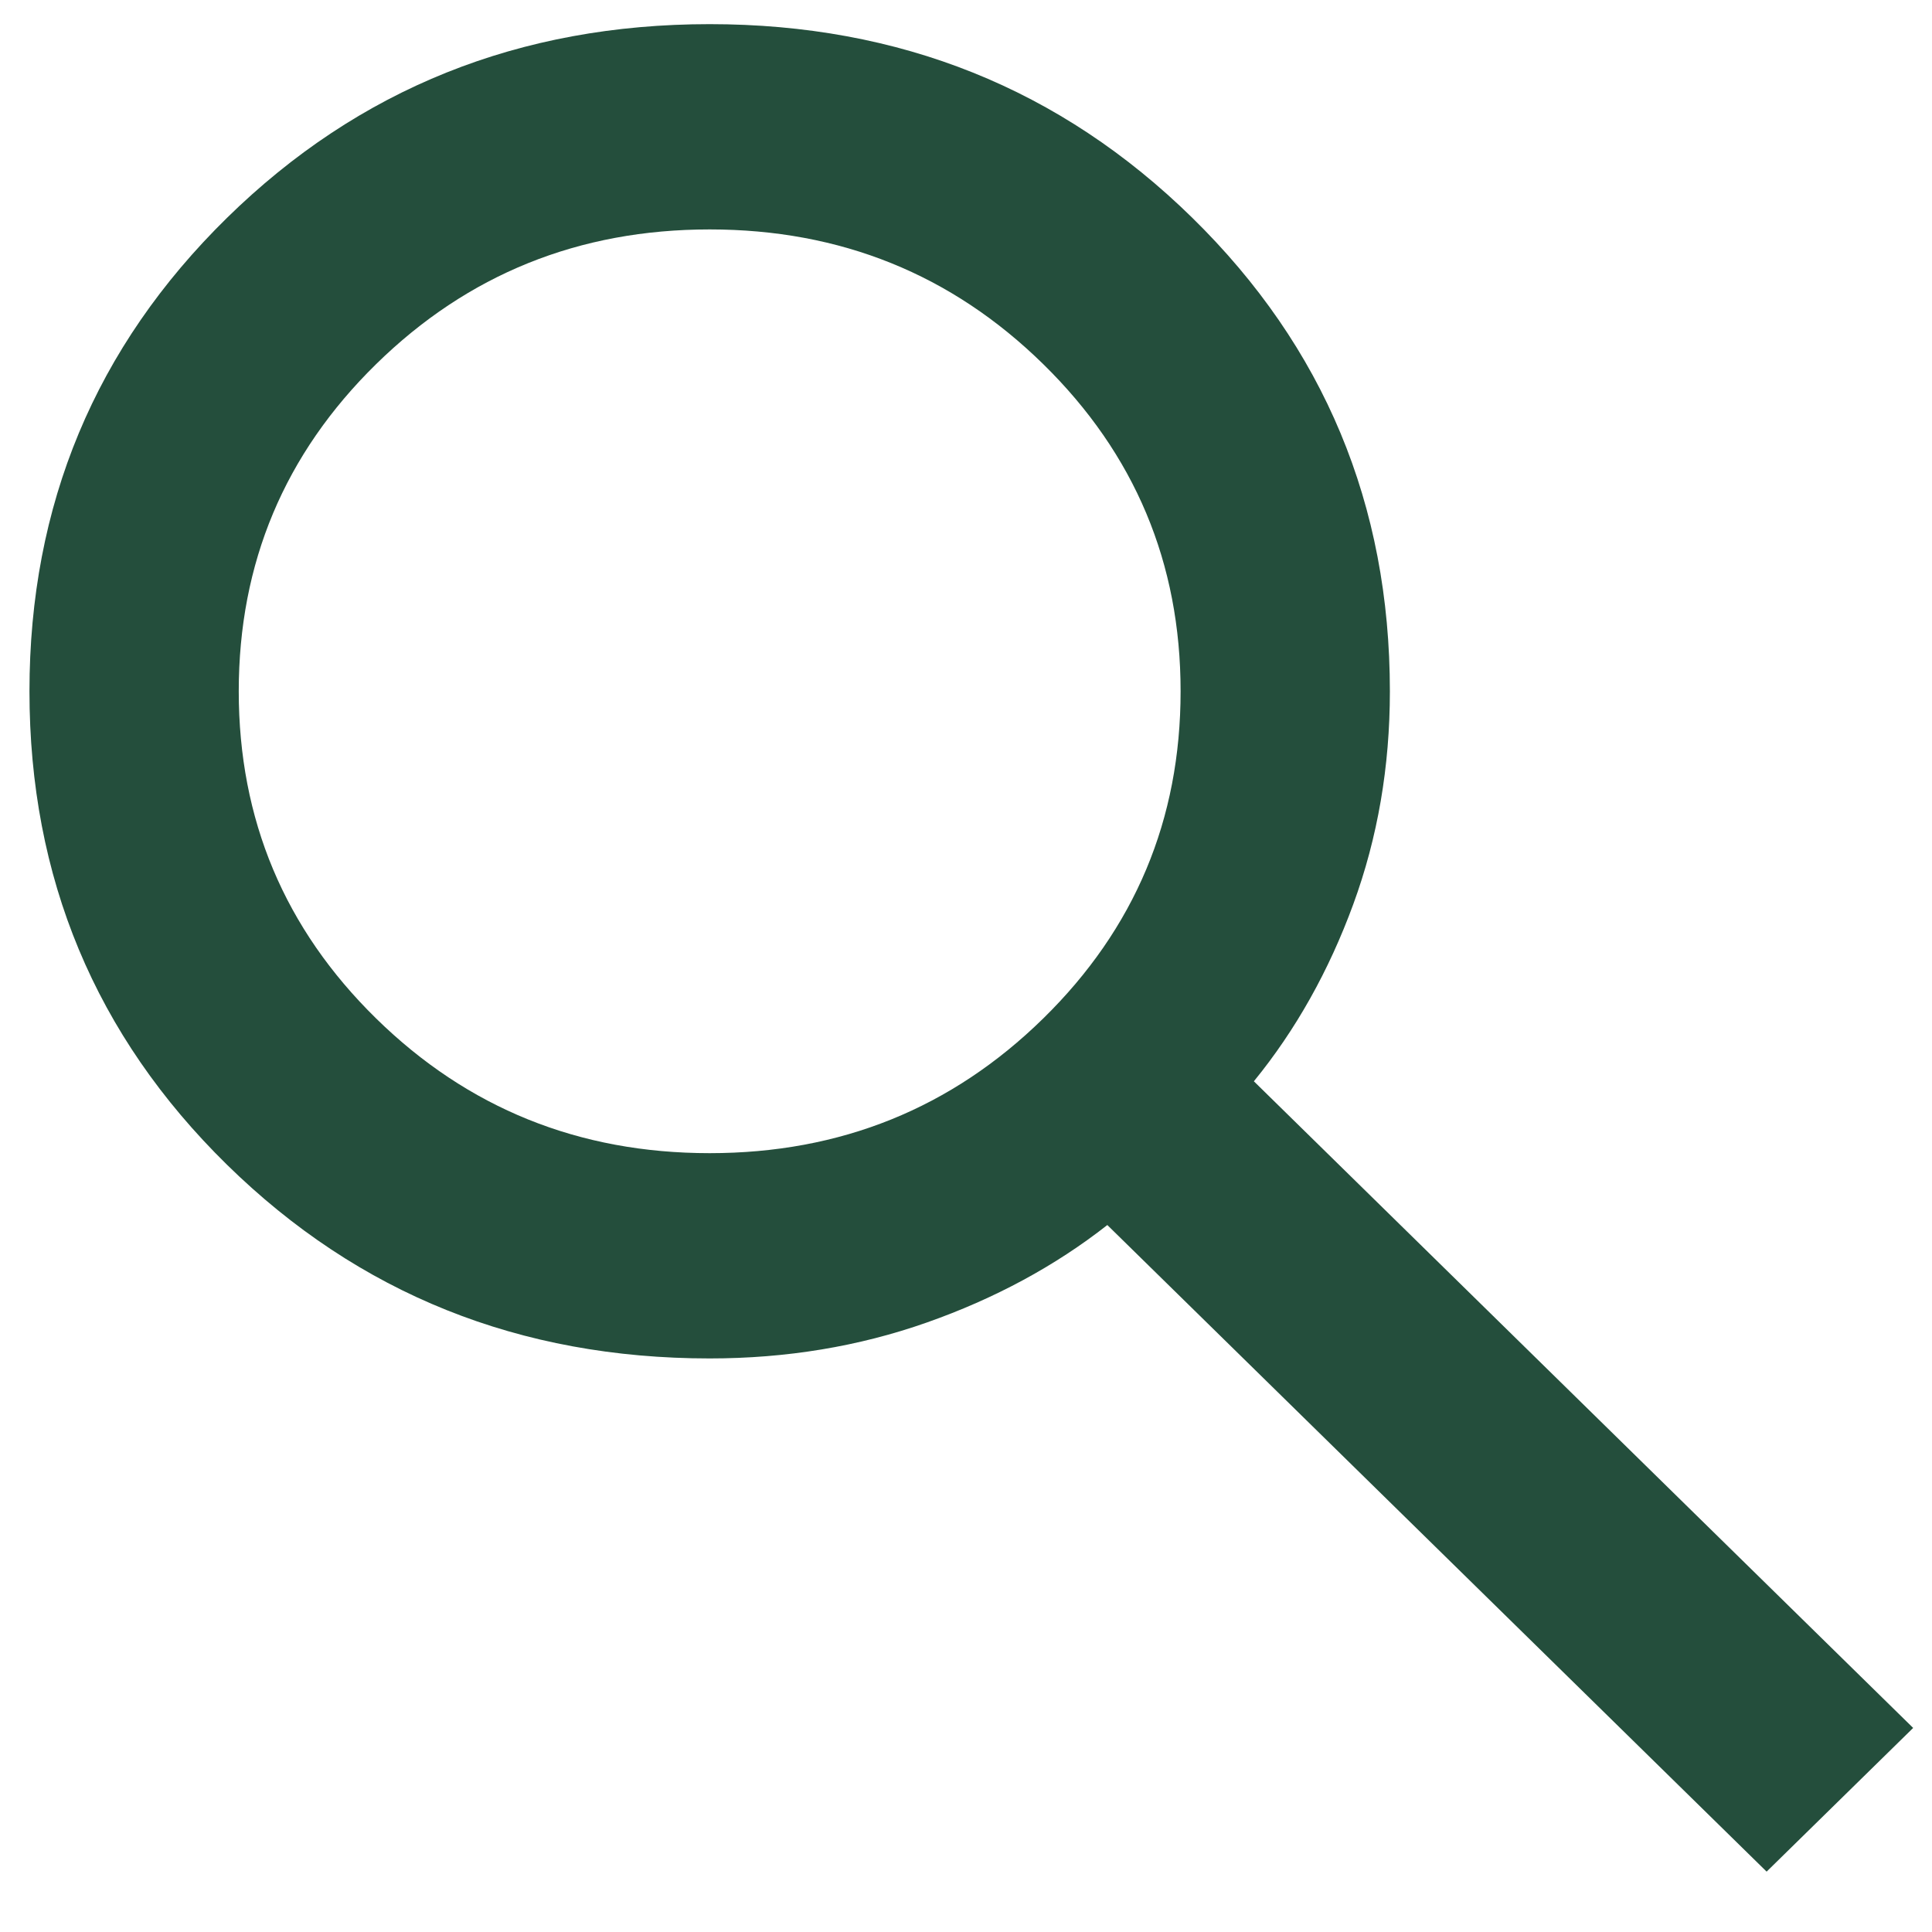 <svg width="27" height="27" viewBox="0 0 40 39" fill="none" xmlns="http://www.w3.org/2000/svg">
<path d="M36.576 38.25L22.926 24.863C21.843 25.712 20.597 26.385 19.189 26.881C17.781 27.377 16.282 27.625 14.693 27.625C10.757 27.625 7.426 26.288 4.699 23.614C1.973 20.94 0.61 17.673 0.61 13.812C0.61 9.952 1.973 6.685 4.699 4.011C7.426 1.337 10.757 0 14.693 0C18.629 0 21.96 1.337 24.687 4.011C27.413 6.685 28.776 9.952 28.776 13.812C28.776 15.371 28.524 16.841 28.018 18.222C27.512 19.603 26.826 20.825 25.96 21.887L39.61 35.275L36.576 38.25ZM14.693 23.375C17.401 23.375 19.703 22.445 21.599 20.586C23.495 18.727 24.443 16.469 24.443 13.812C24.443 11.156 23.495 8.898 21.599 7.039C19.703 5.18 17.401 4.25 14.693 4.25C11.985 4.25 9.683 5.18 7.787 7.039C5.891 8.898 4.943 11.156 4.943 13.812C4.943 16.469 5.891 18.727 7.787 20.586C9.683 22.445 11.985 23.375 14.693 23.375Z" fill="#244E3C"/>
</svg>
